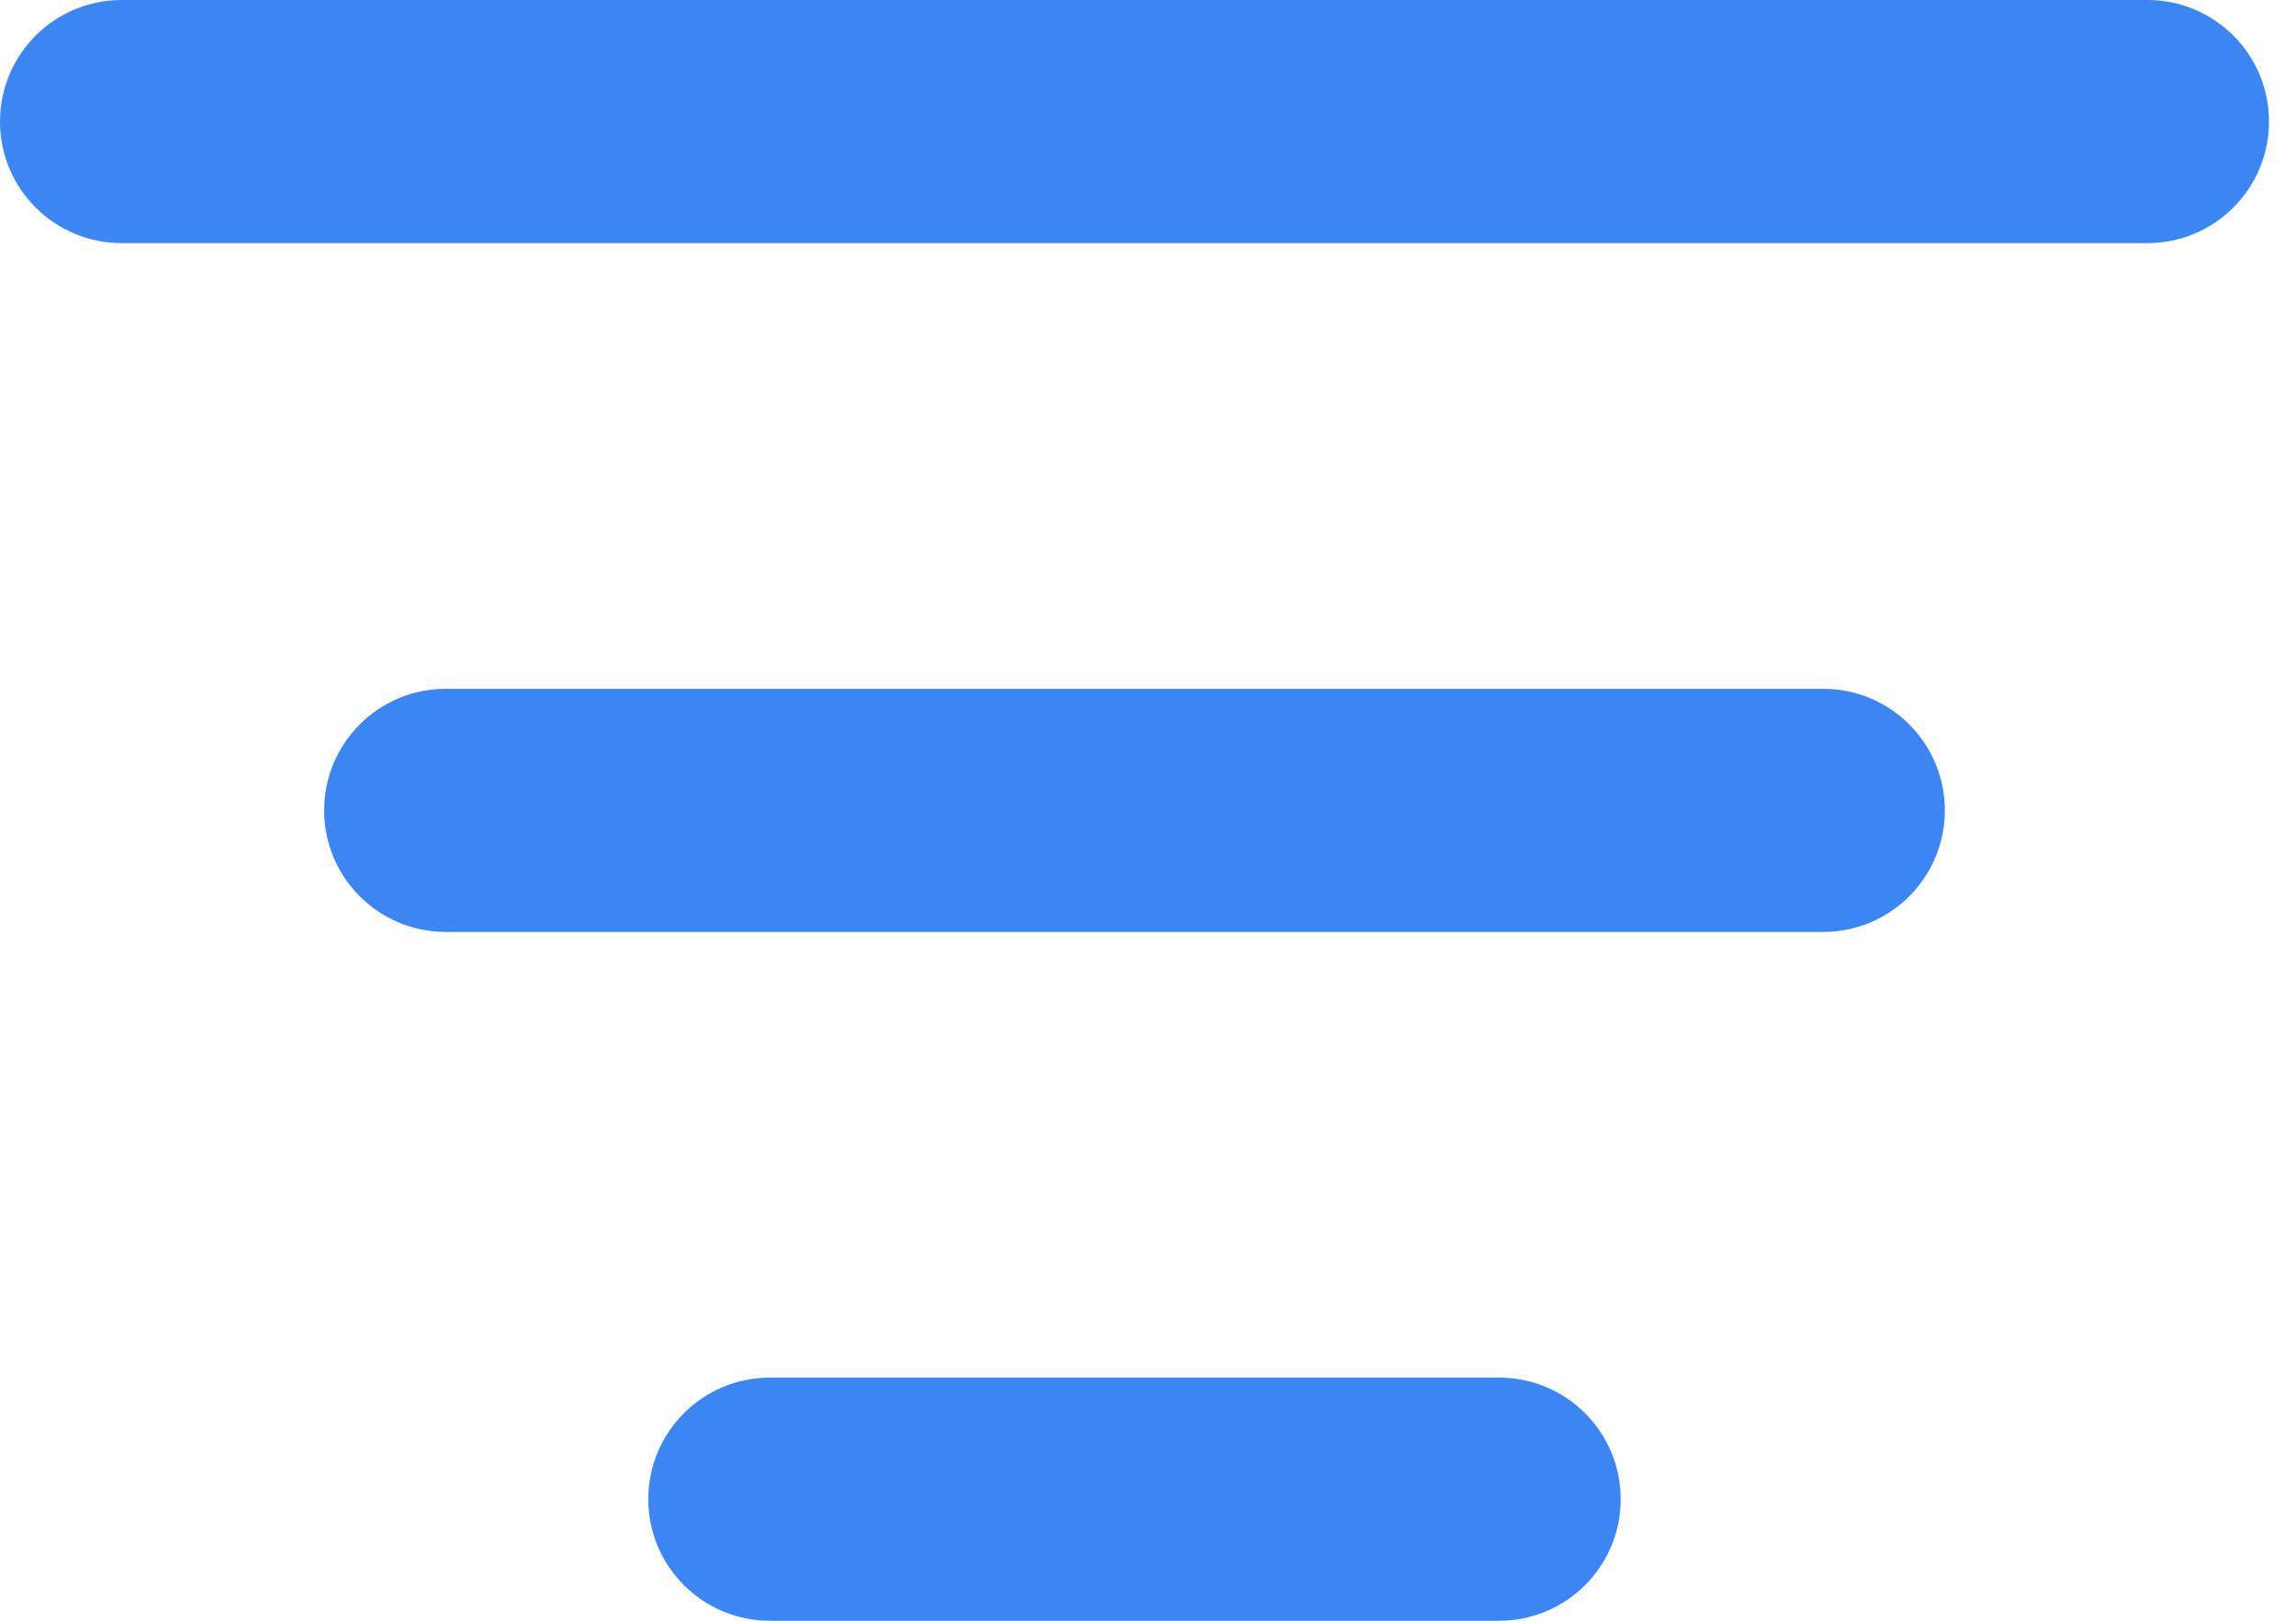 <svg width="17" height="12" viewBox="0 0 17 12" fill="none" xmlns="http://www.w3.org/2000/svg">
<path d="M11.1 10.2C11.597 10.2 12 10.603 12 11.1C12 11.597 11.597 12 11.1 12H5.7C5.203 12 4.8 11.597 4.8 11.1C4.8 10.603 5.203 10.2 5.7 10.2H11.1ZM13.5 5.1C13.997 5.1 14.4 5.503 14.4 6C14.4 6.497 13.997 6.9 13.5 6.9H3.3C2.803 6.9 2.4 6.497 2.4 6C2.4 5.503 2.803 5.1 3.3 5.1H13.5ZM15.9 0C16.397 0 16.8 0.403 16.8 0.9C16.8 1.397 16.397 1.8 15.9 1.8H0.9C0.403 1.8 0 1.397 0 0.9C0 0.403 0.403 0 0.9 0H15.9Z" fill="#3C86F4"/>
</svg>
